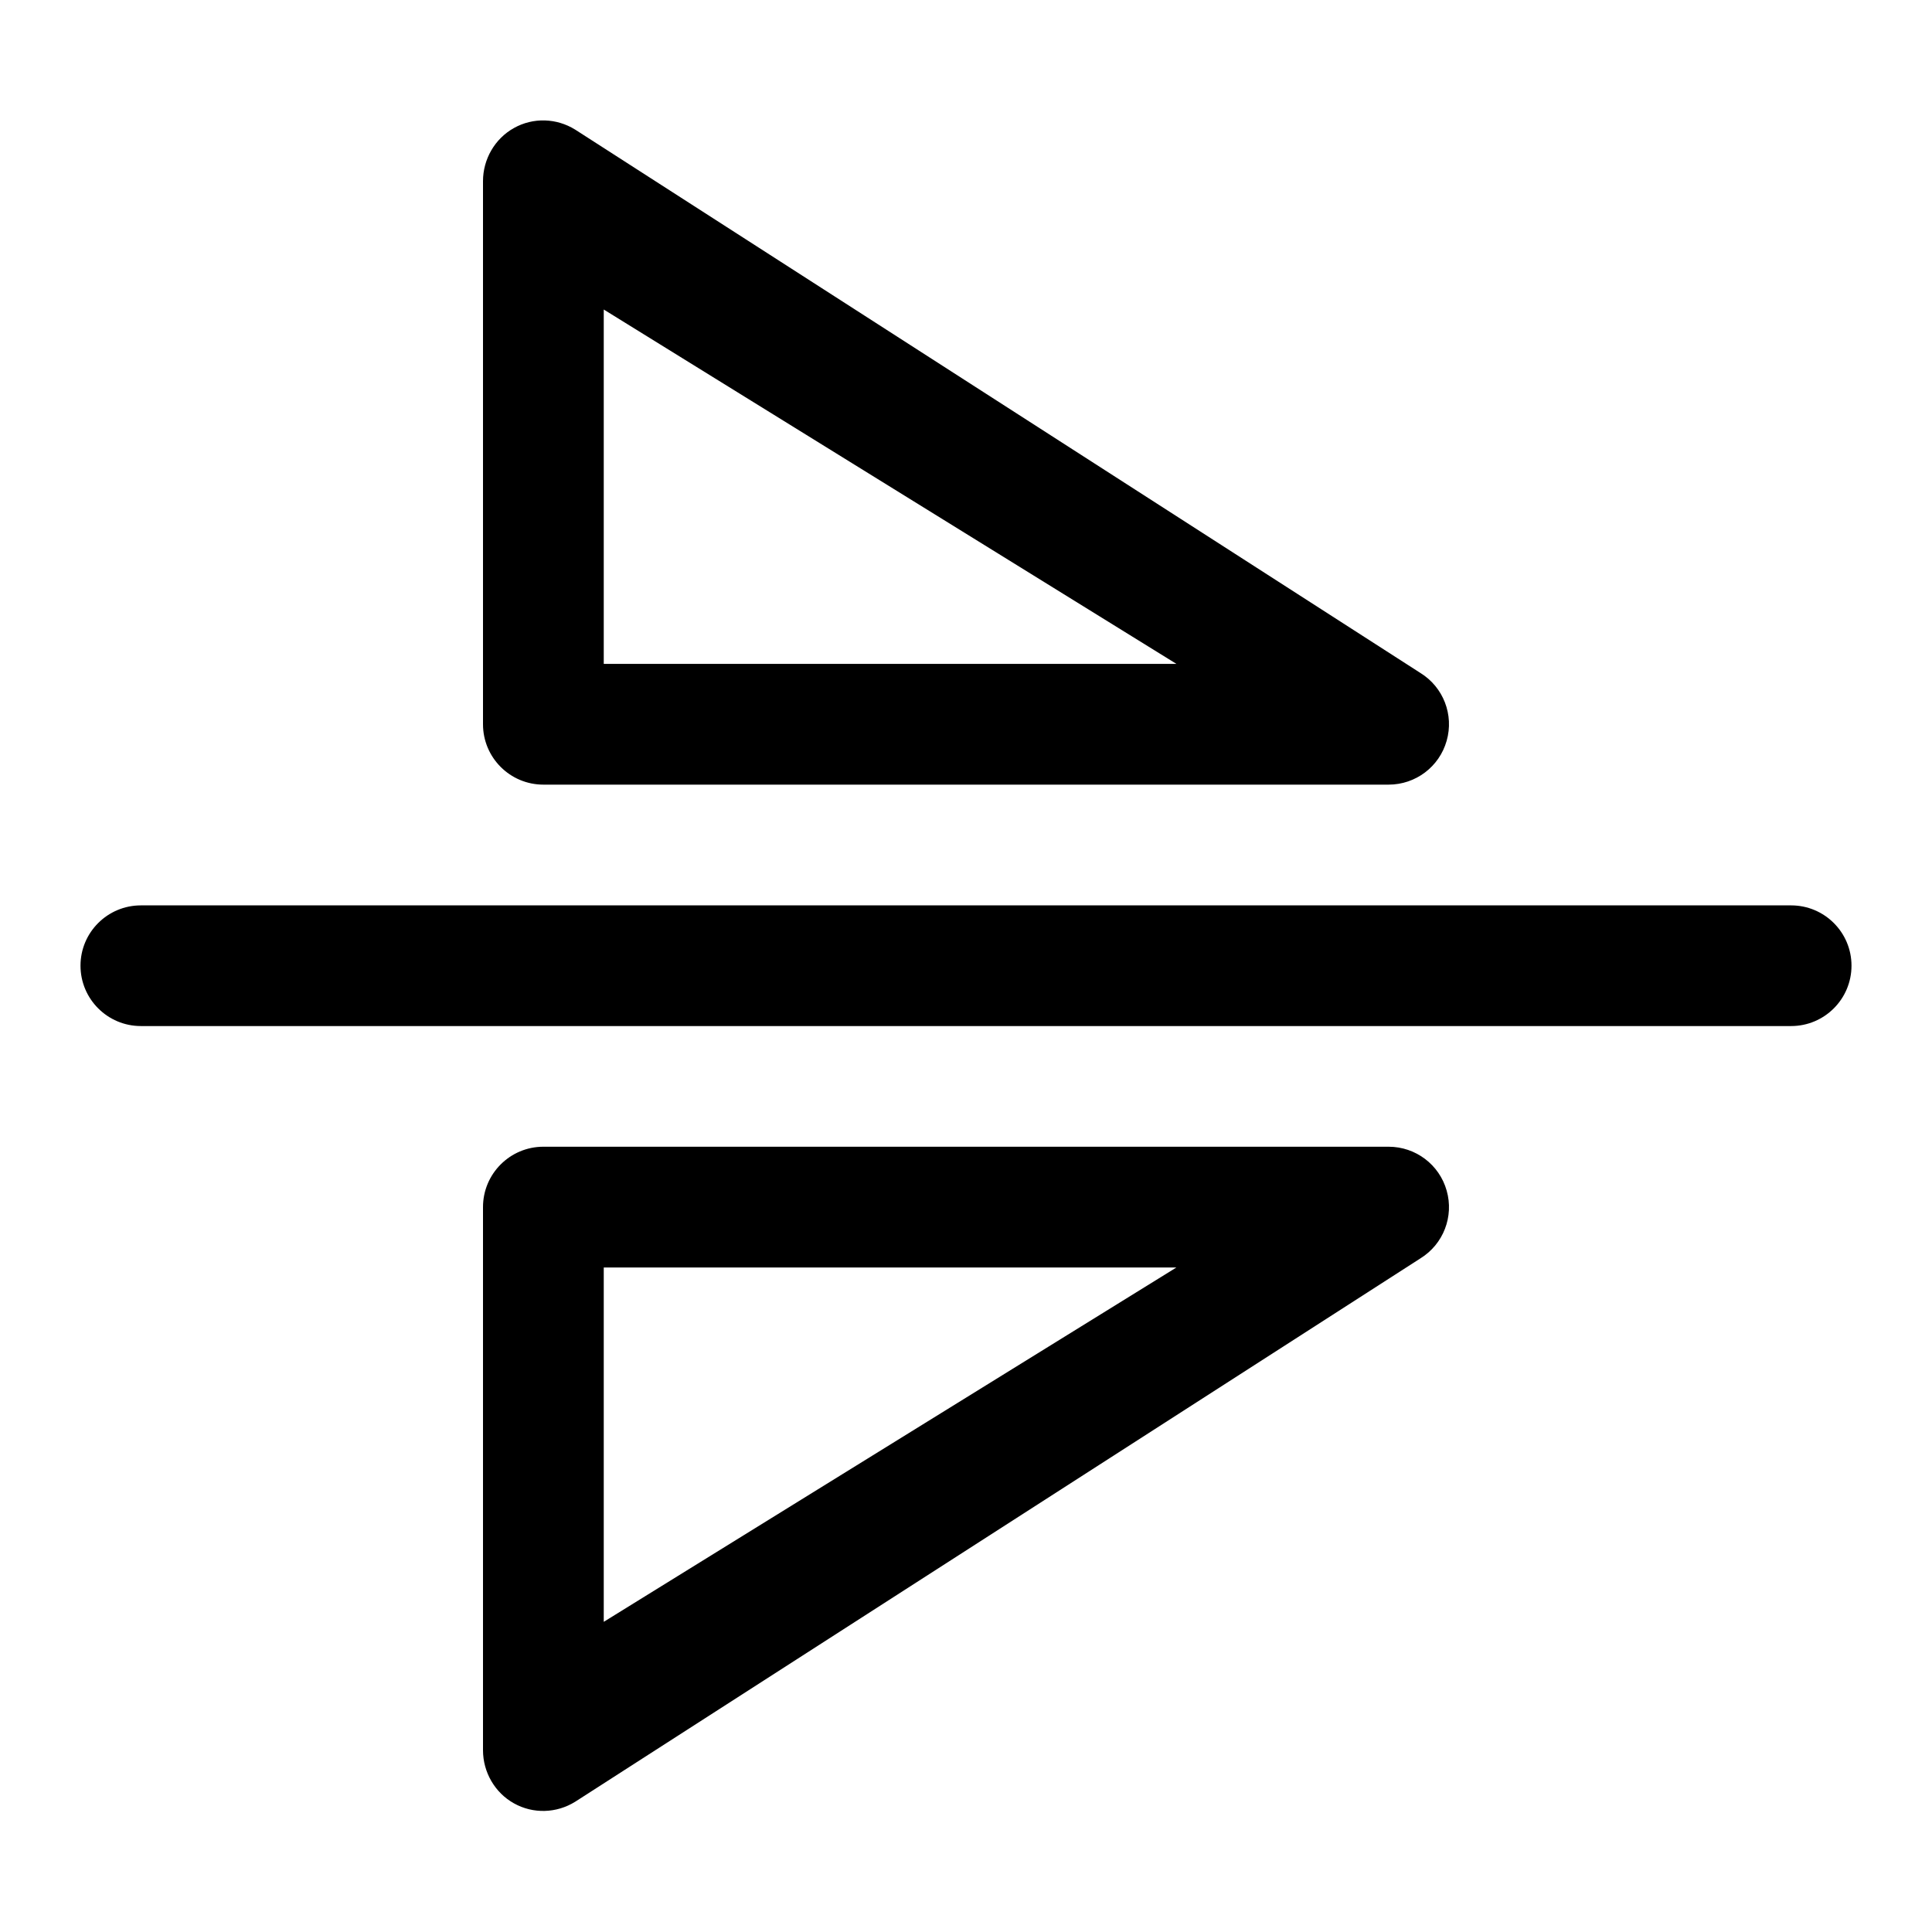 <svg xmlns="http://www.w3.org/2000/svg" viewBox="0 0 24 24"><path fill="currentColor" fill-rule="evenodd" d="M6.385 1.59C6.623 1.457 6.913 1.466 7.145 1.61L17.645 8.36C17.93 8.536 18.063 8.88 17.971 9.202C17.88 9.525 17.585 9.747 17.25 9.747H6.75C6.336 9.747 6 9.411 6 8.997V2.25C6 1.978 6.147 1.722 6.385 1.59ZM7.5 3.845V8.247H14.614L7.5 3.845Z" clip-rule="evenodd"/><path fill="currentColor" d="M1 11.996C1 11.582 1.336 11.247 1.75 11.247H22.25C22.664 11.247 23 11.582 23 11.996C23 12.41 22.664 12.746 22.25 12.746H1.75C1.336 12.746 1 12.41 1 11.996Z"/><path fill="currentColor" fill-rule="evenodd" d="M7.145 22.382C6.913 22.526 6.623 22.535 6.385 22.402C6.147 22.27 6 22.014 6 21.742V14.995C6 14.581 6.336 14.245 6.75 14.245H17.25C17.585 14.245 17.88 14.467 17.971 14.79C18.063 15.112 17.93 15.456 17.645 15.632L7.145 22.382ZM7.5 15.745V20.147L14.614 15.745H7.5Z" clip-rule="evenodd"/></svg>